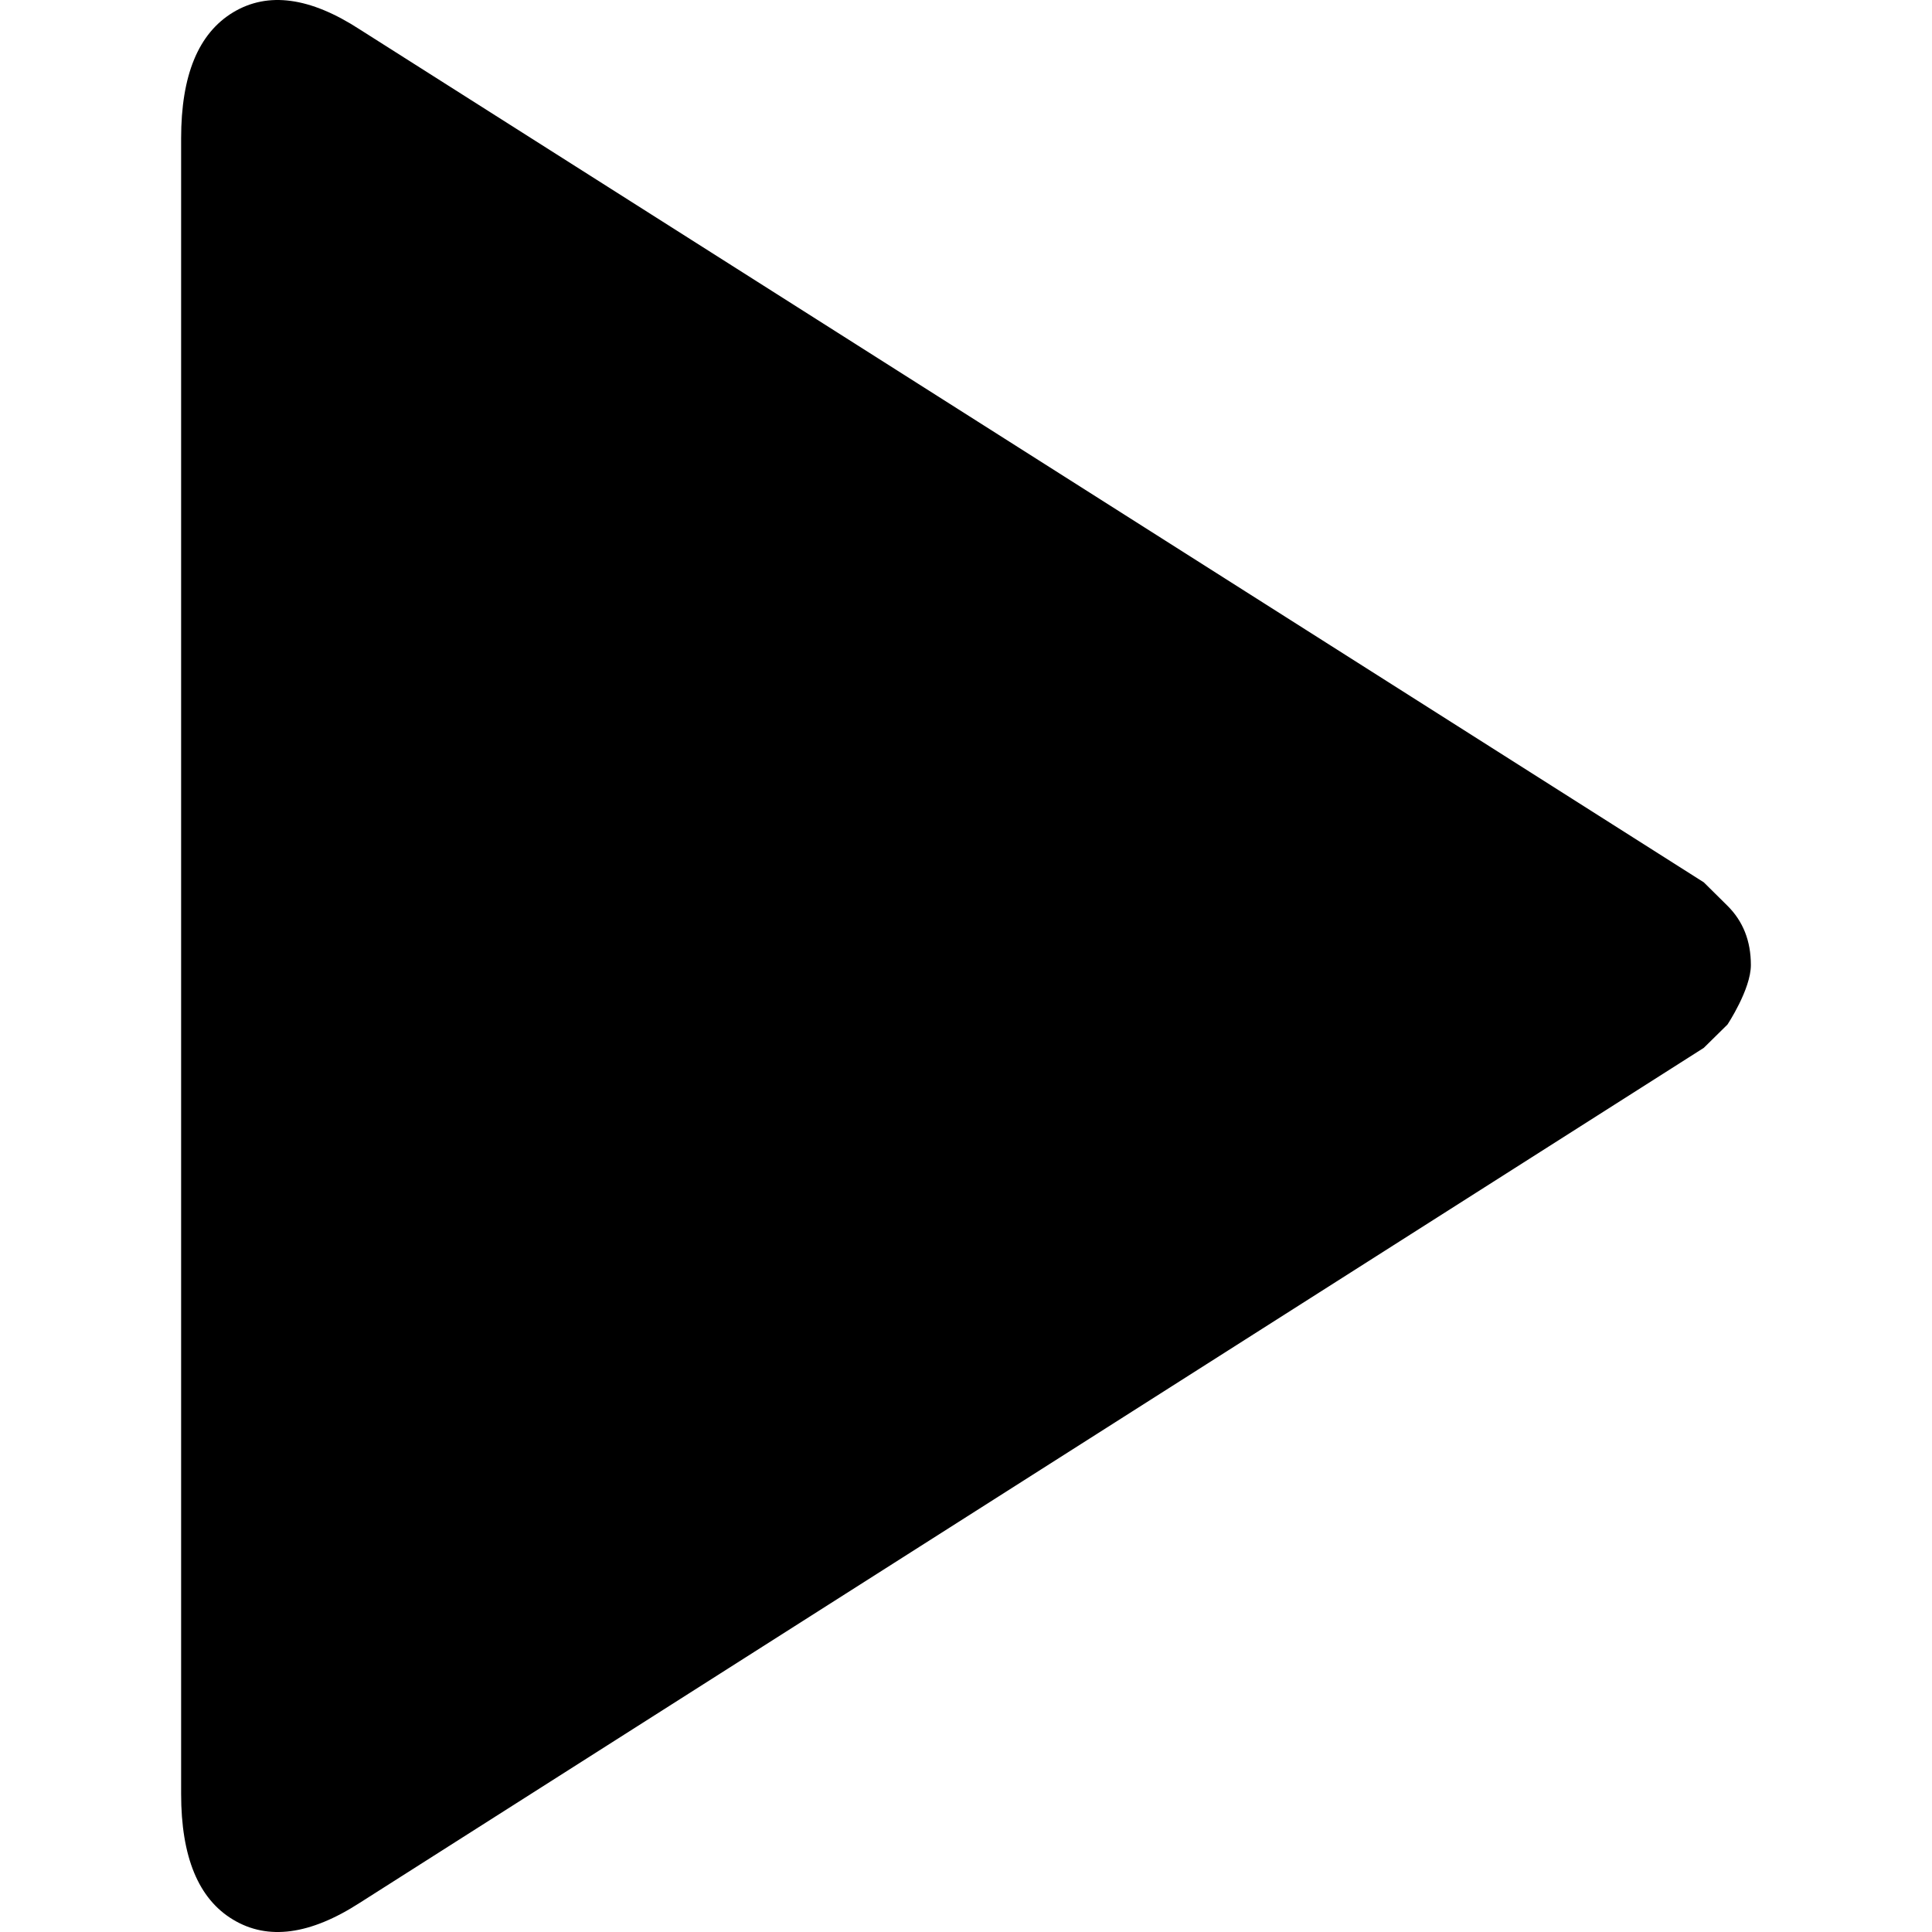 <svg id="default-play" width="32" height="32" viewBox="0 0 32 32" xmlns="http://www.w3.org/2000/svg"><path fill="currentColor" d="M5.96.488c-.824-.536-1.523-.63-2.098-.284C3.286.552 3 1.244 3 2.292v27.42c0 1.044.286 1.74.862 2.084.575.346 1.274.252 2.098-.28l22.26-14.16.392-.386s.388-.584.388-.986c0-.4-.13-.728-.392-.986l-.388-.384L5.96.488z"/><rect fill="none" x="0" y="0" width="32" height="32"></rect></svg>